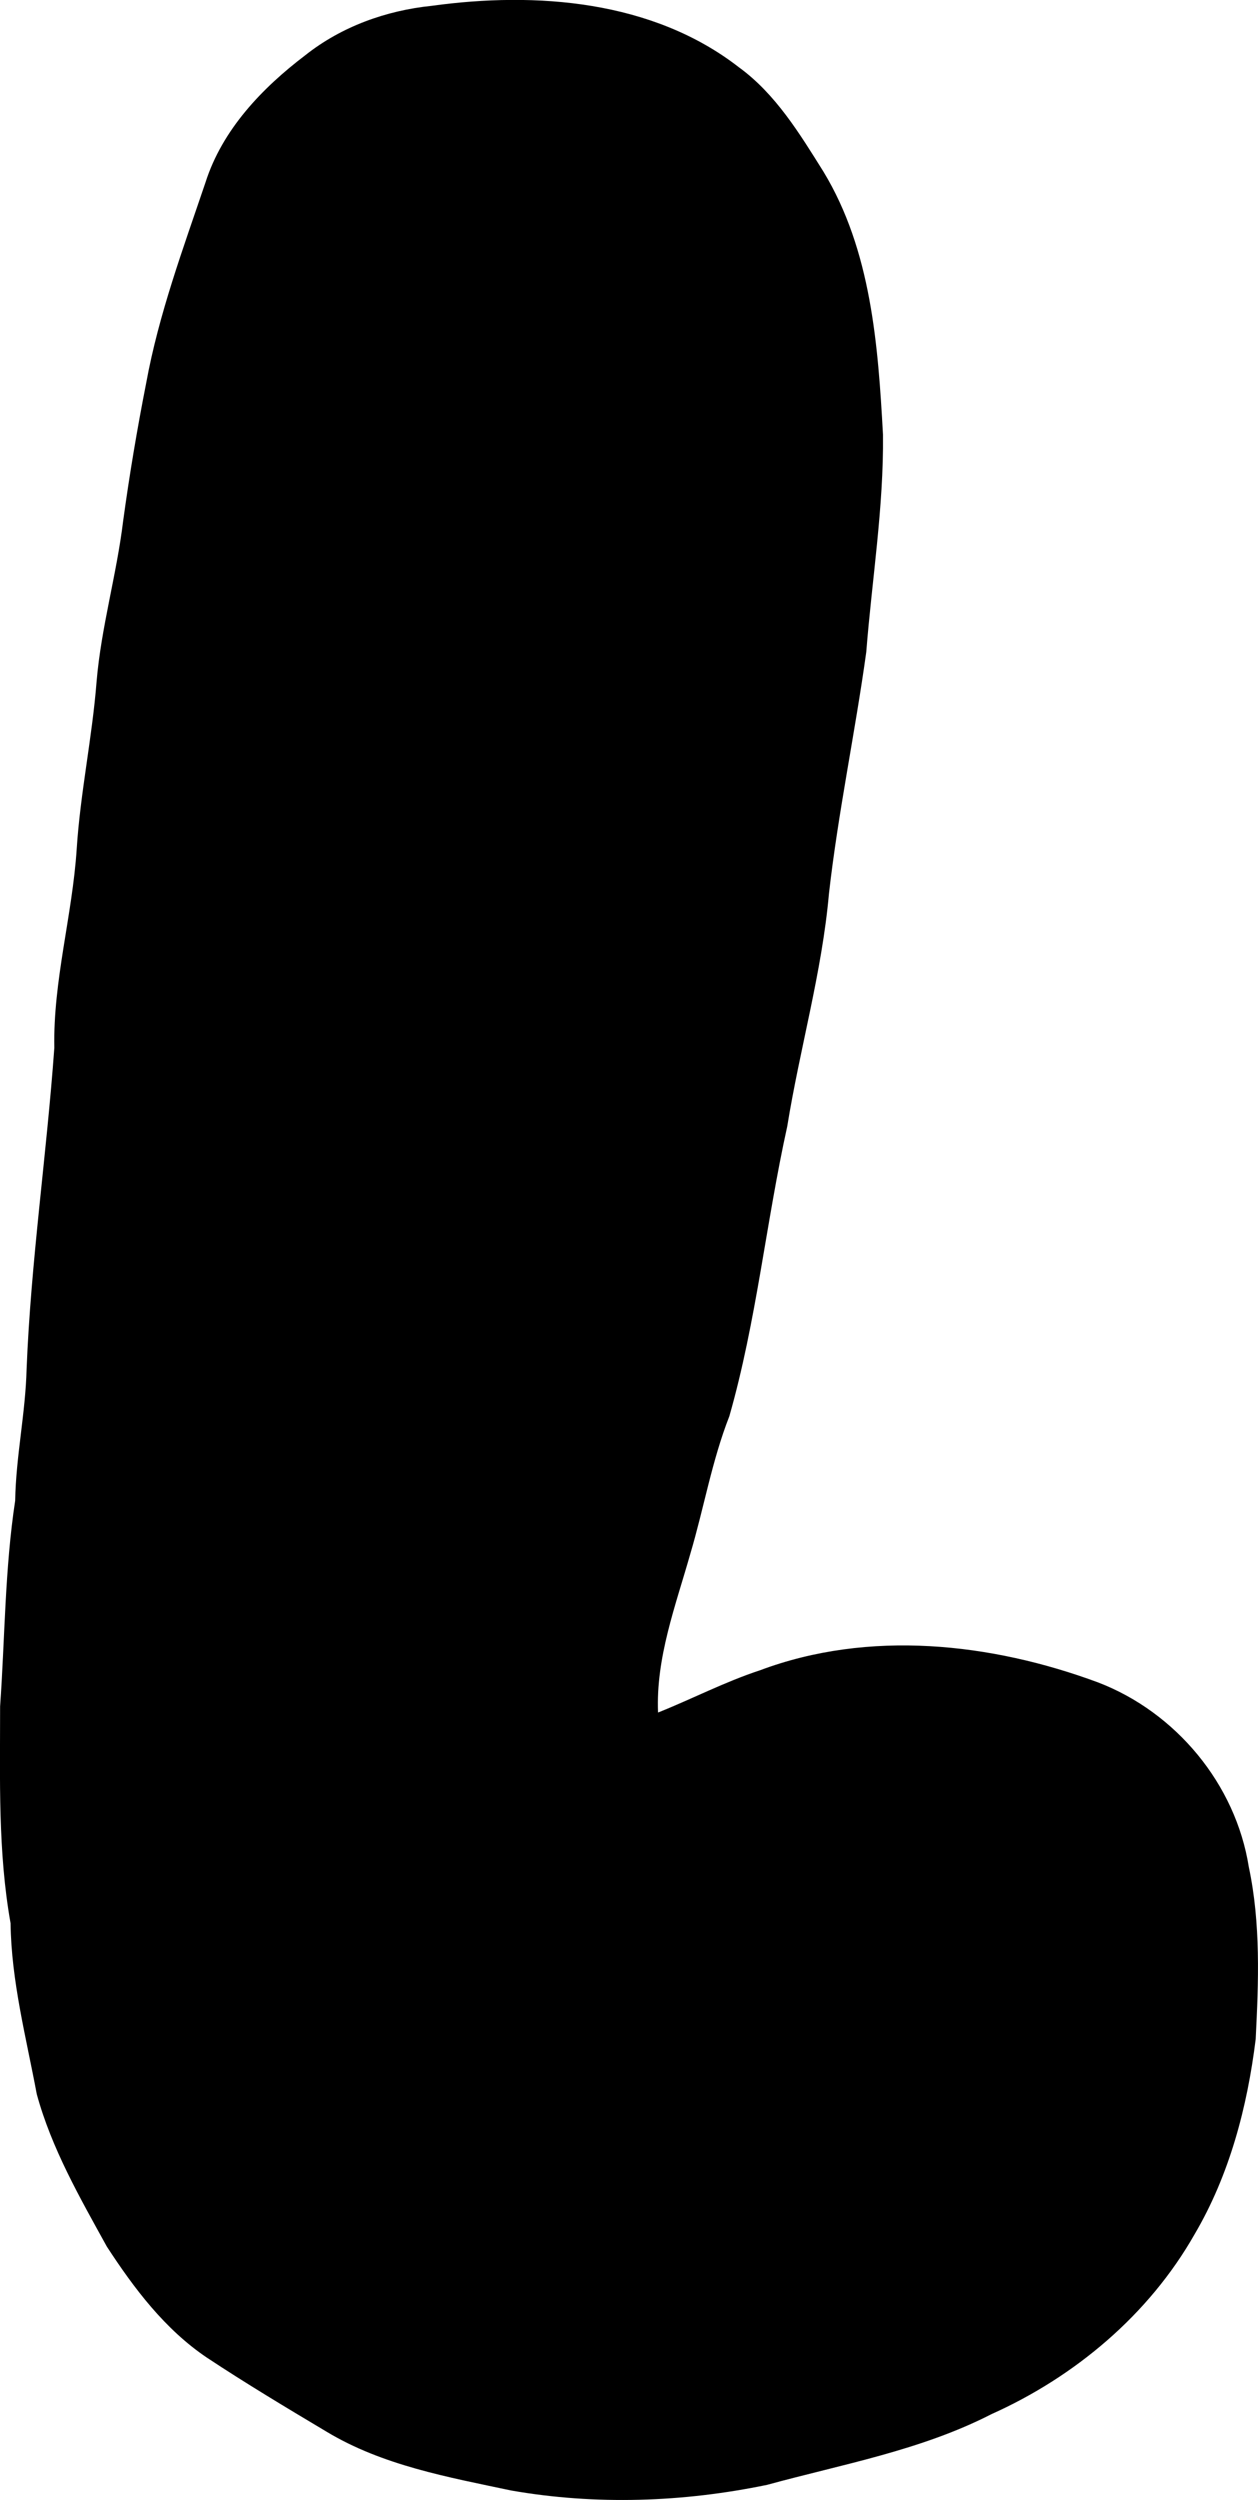 <svg xmlns="http://www.w3.org/2000/svg" fill="none" data-dom="letter" style="translate: none; rotate: none; scale: none; transform: translate(0px, 0px);" viewBox="562.39 7.5 81.26 161.39">
    <g data-dom="letterInner" class="">
      <path class="c-header_logo_letter" d="M590.275 7.876C597.02 6.948 604.54 7.514 610.115 11.84C612.493 13.567 614.042 16.126 615.583 18.585C618.659 23.658 619.11 29.763 619.426 35.554C619.477 40.253 618.714 44.909 618.347 49.586C617.627 54.8 616.527 59.959 615.936 65.191C615.484 70.271 614.053 75.186 613.242 80.211C611.869 86.423 611.253 92.794 609.502 98.921C608.375 101.794 607.858 104.852 606.981 107.803C606.03 111.153 604.749 114.507 604.896 118.049C607.102 117.169 609.22 116.064 611.484 115.321C618.512 112.688 626.406 113.542 633.328 116.108C638.345 118.035 642.206 122.66 643.057 128.022C643.831 131.668 643.688 135.429 643.501 139.13C642.958 143.519 641.809 147.901 639.552 151.732C636.602 156.923 631.819 160.928 626.428 163.343C621.874 165.676 616.816 166.571 611.935 167.906C606.507 169.03 600.878 169.226 595.402 168.268C591.321 167.403 587.108 166.656 583.474 164.467C580.869 162.914 578.27 161.357 575.745 159.686C573.048 157.87 571.051 155.226 569.293 152.527C567.55 149.369 565.722 146.189 564.765 142.684C564.082 139.027 563.12 135.395 563.073 131.653C562.251 127.039 562.397 122.328 562.397 117.657C562.709 113.228 562.702 108.764 563.37 104.372C563.418 101.517 564.038 98.722 564.108 95.871C564.383 88.934 565.403 82.056 565.899 75.138C565.814 70.804 567.066 66.6 567.345 62.295C567.579 58.668 568.346 55.111 568.629 51.494C568.926 47.985 569.925 44.598 570.347 41.111C570.754 38.135 571.253 35.173 571.833 32.226C572.644 27.785 574.219 23.543 575.661 19.284C576.751 15.863 579.323 13.182 582.113 11.064C584.451 9.211 587.331 8.179 590.275 7.876Z" fill="black" style="translate: none; rotate: none; scale: none; transform-origin: 0px 0px;" data-svg-origin="603.017822265625 88.18840599060059" transform="matrix(1,0,0,1,0,0)"/>
    </g>
  </svg>